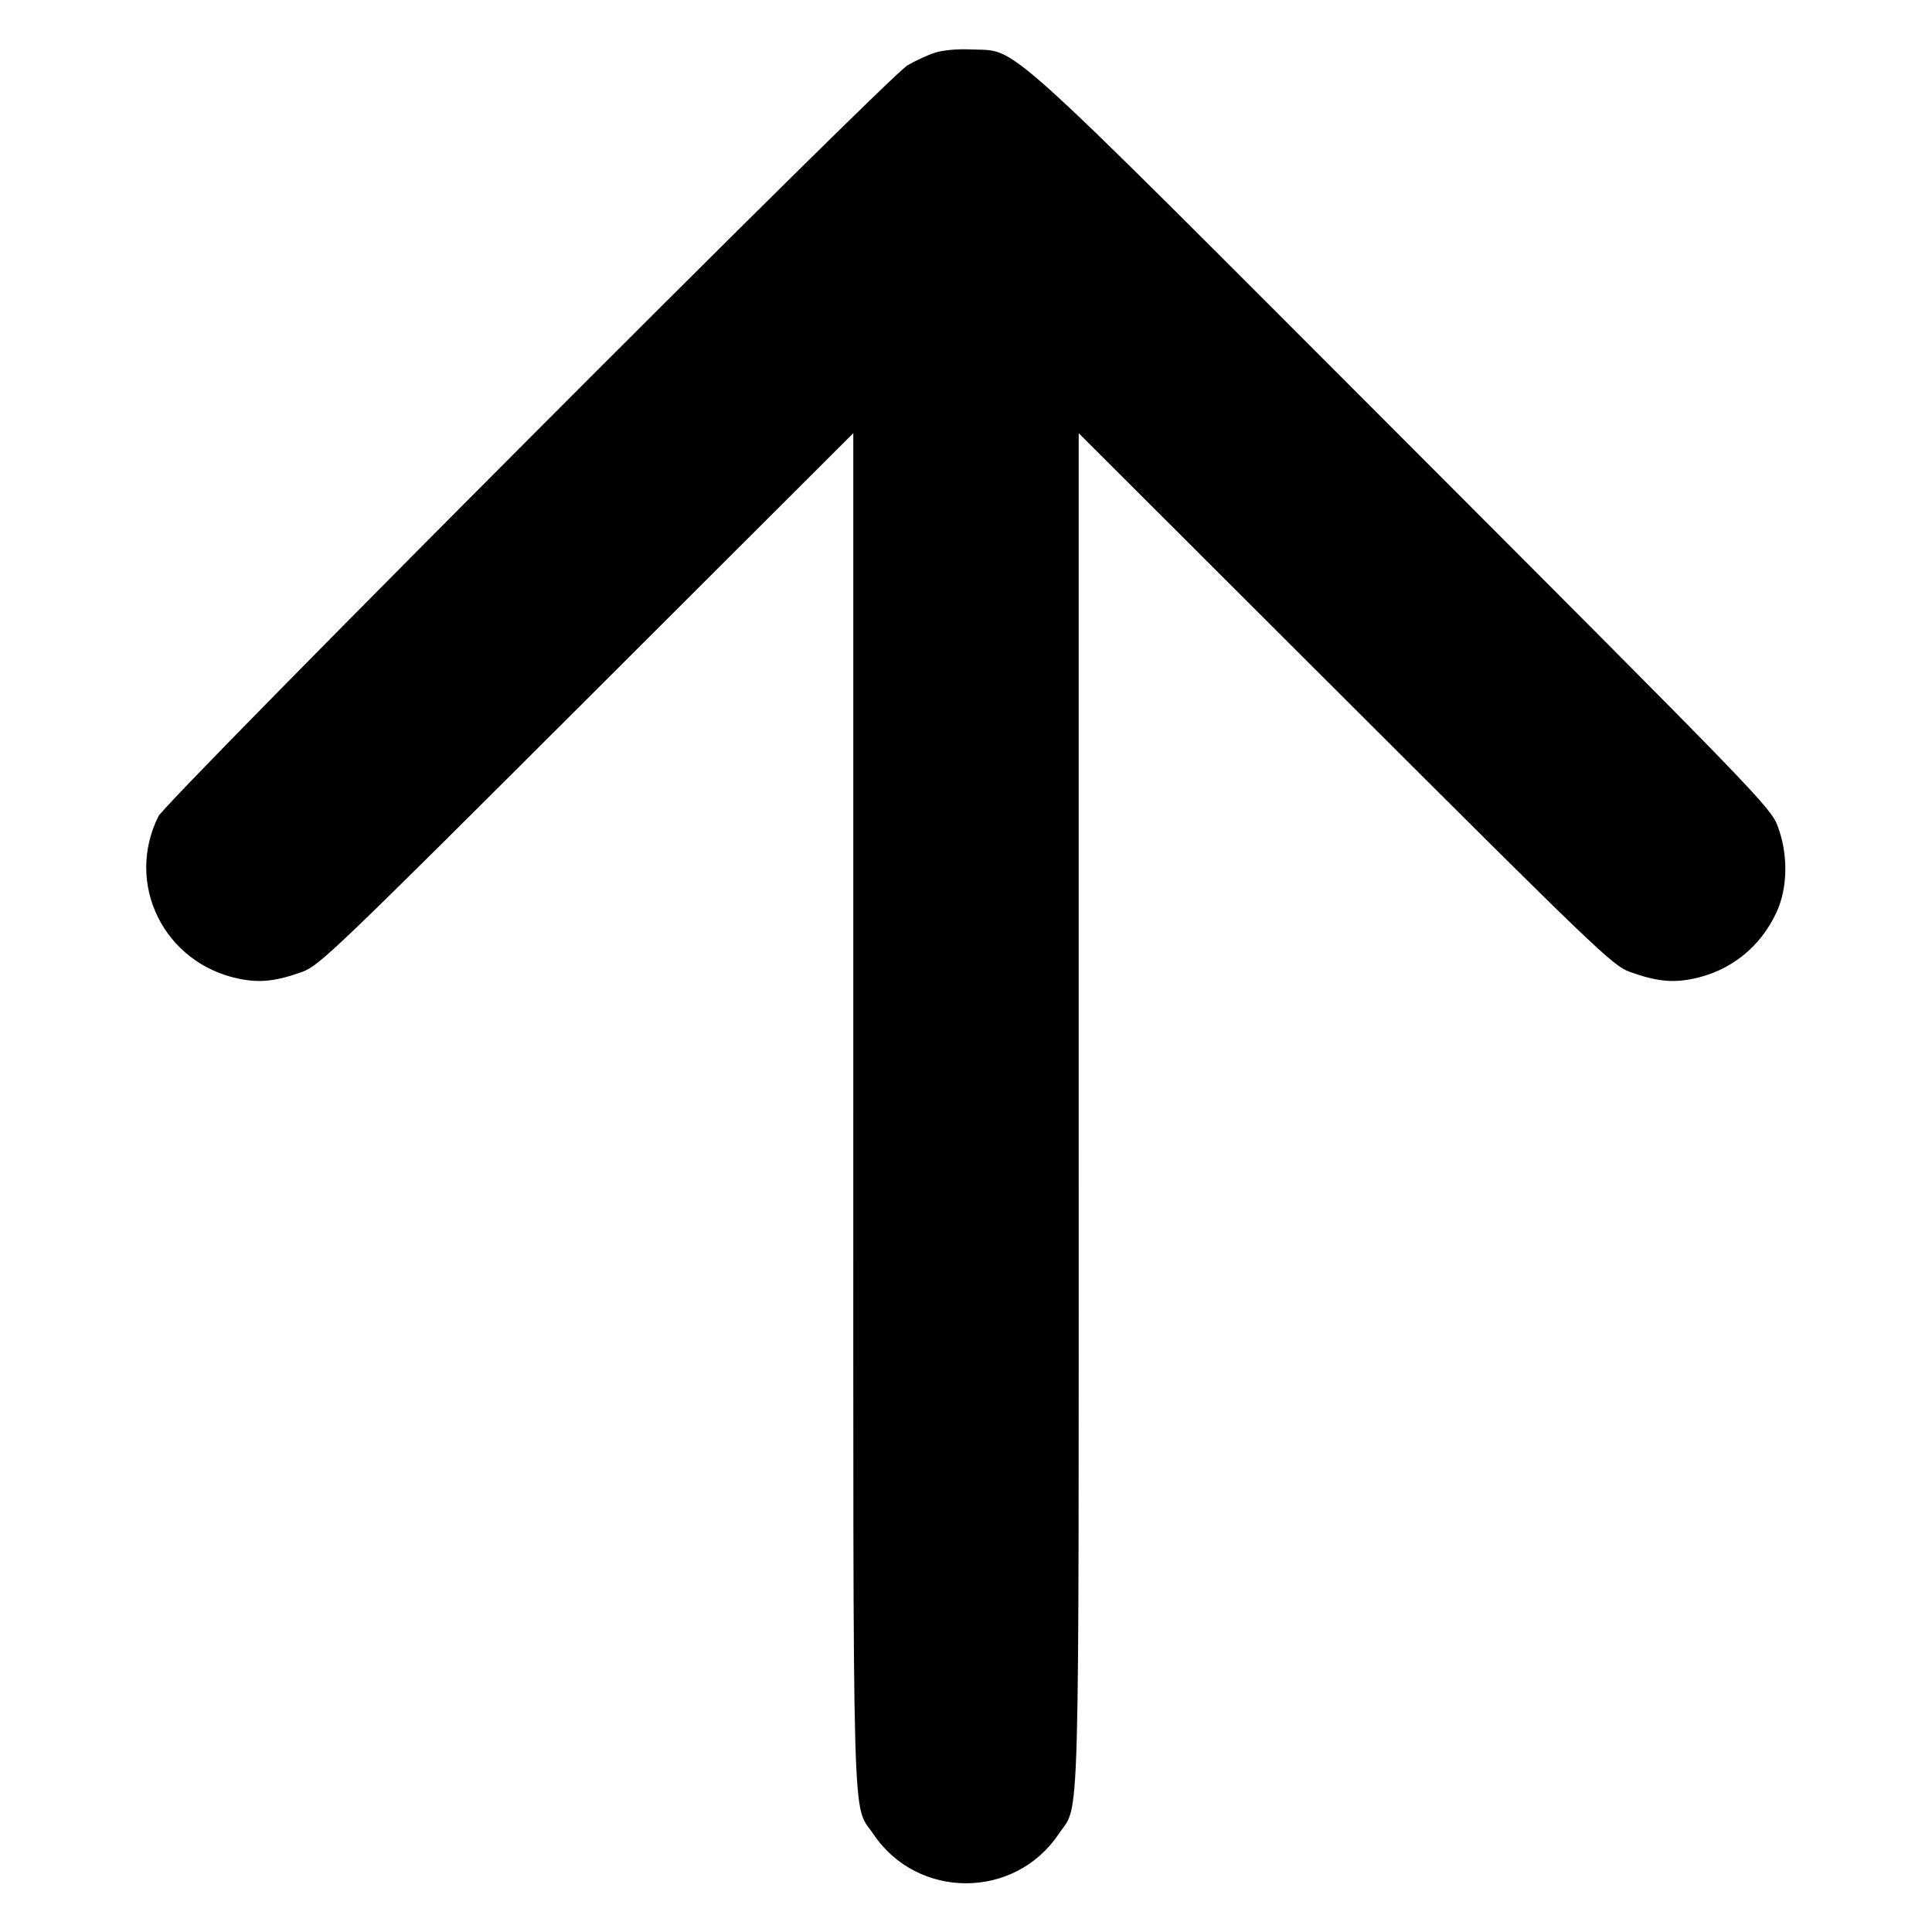 <svg viewBox="0 0 428 428" xmlns="http://www.w3.org/2000/svg"><path d="M207.071 11.692c-1.654.54-4.382 1.801-6.064 2.802-4.436 2.641-164.128 162.751-165.919 166.354-7.472 15.035 1.268 32.599 17.909 35.991 4.619.941 8.225.536 14.056-1.579 3.669-1.331 7.761-5.256 62.952-60.36l59.028-58.937v149.839c0 165.24-.329 153.396 4.465 160.53 9.746 14.5 31.258 14.5 41.004 0 4.794-7.134 4.465 4.71 4.465-160.53V95.963l59.028 58.937c55.191 55.104 59.283 59.029 62.952 60.36 5.831 2.115 9.437 2.52 14.056 1.579 8.344-1.701 15.02-7.025 18.592-14.827 2.474-5.403 2.553-12.853.203-19.042-1.562-4.115-4.754-7.414-83.043-85.808-90.849-90.971-85.023-85.713-95.528-86.209-3.104-.146-6.345.147-8.156.739" fill-rule="evenodd"/></svg>